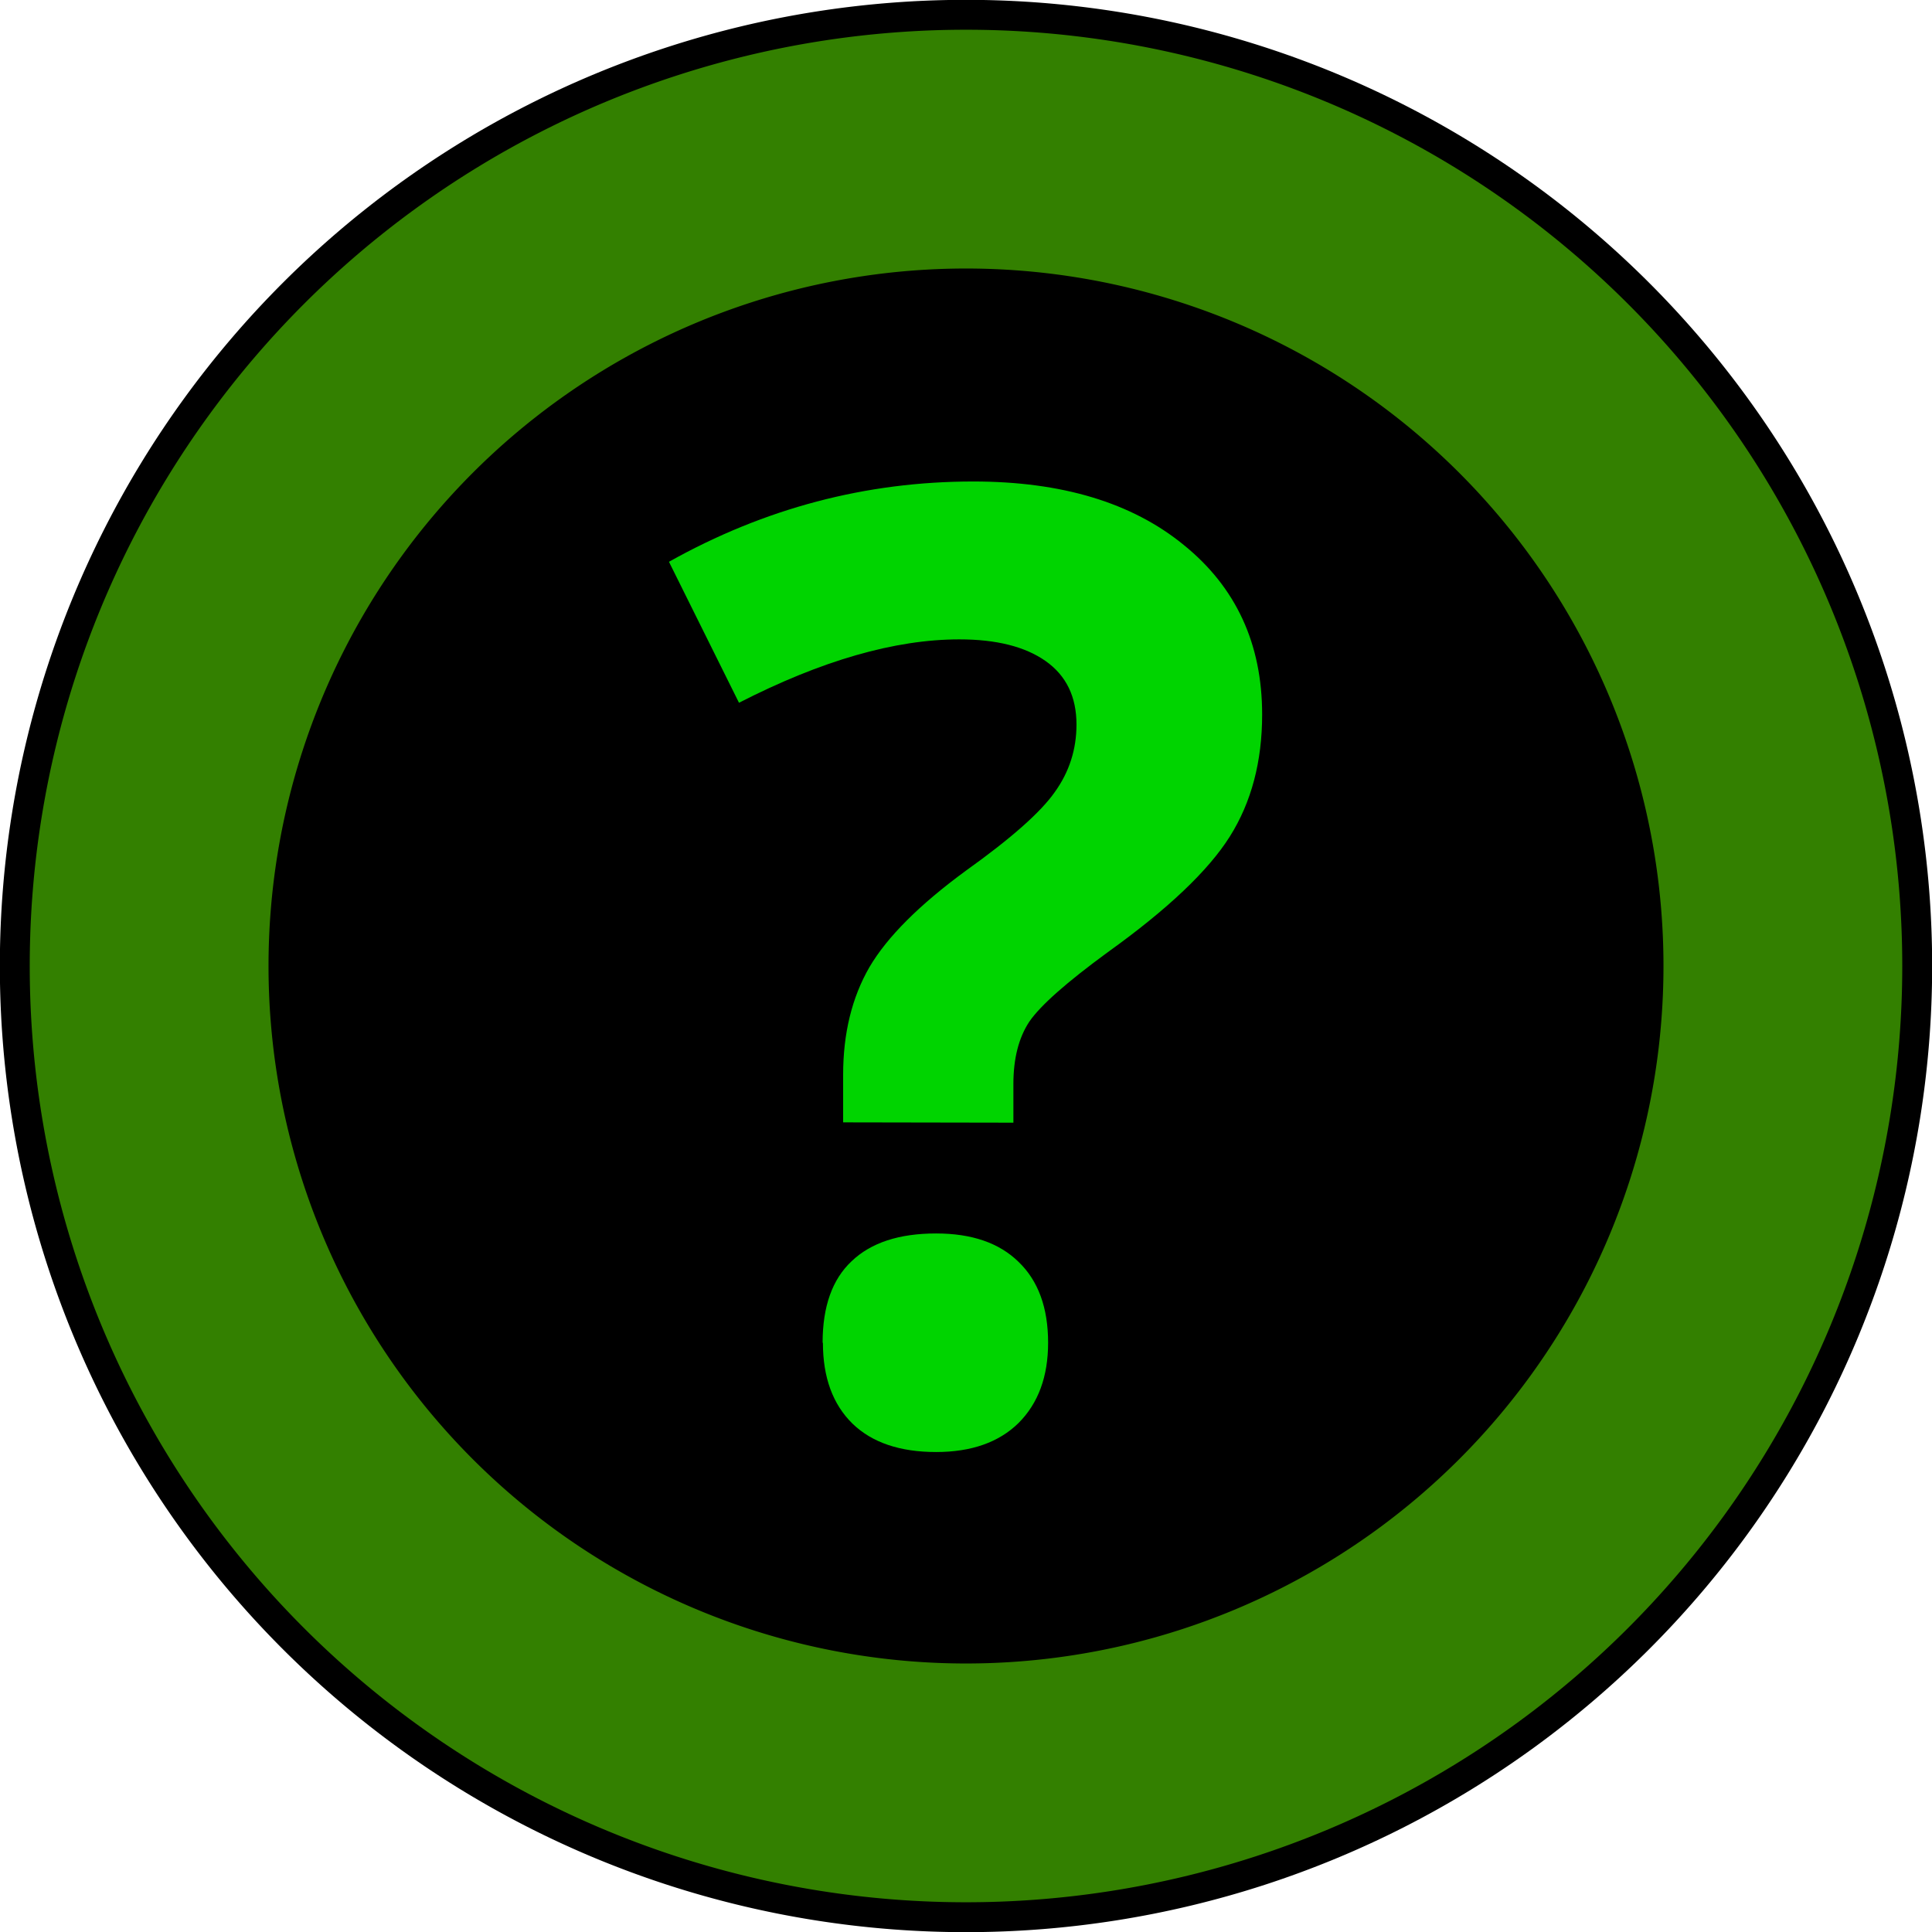 <svg xmlns="http://www.w3.org/2000/svg" viewBox="0 0 64 64"><g stroke-linejoin="round"><path d="M59.06 32a27.06 27.06 0 1 1-54.12 0 27.06 27.06 0 1 1 54.12 0z" fill="none" stroke="#000" stroke-width="9.89"/><path d="M59.06 32a27.06 27.06 0 1 1-54.12 0 27.06 27.06 0 1 1 54.12 0z" stroke="#338000" stroke-width="7.91"/></g><path d="M27.93 37.18V35.6q0-2.05.87-3.56.88-1.5 3.2-3.2 2.24-1.6 2.94-2.6.72-1 .72-2.24 0-1.38-1.02-2.1-1.02-.72-2.86-.72-3.2 0-7.3 2.1l-2.32-4.67q4.75-2.66 10.08-2.66 4.4 0 6.97 2.1 2.6 2.1 2.6 5.62 0 2.34-1.07 4.04-1.07 1.7-4.04 3.83-2.05 1.5-2.6 2.3-.53.8-.53 2.07v1.28zm-.68 7.3q0-1.8.96-2.7.96-.92 2.8-.92 1.77 0 2.73.94.98.94.98 2.68 0 1.68-.98 2.66-.98.96-2.73.96-1.8 0-2.77-.94-.98-.96-.98-2.68z" fill="#00d400"/></svg>